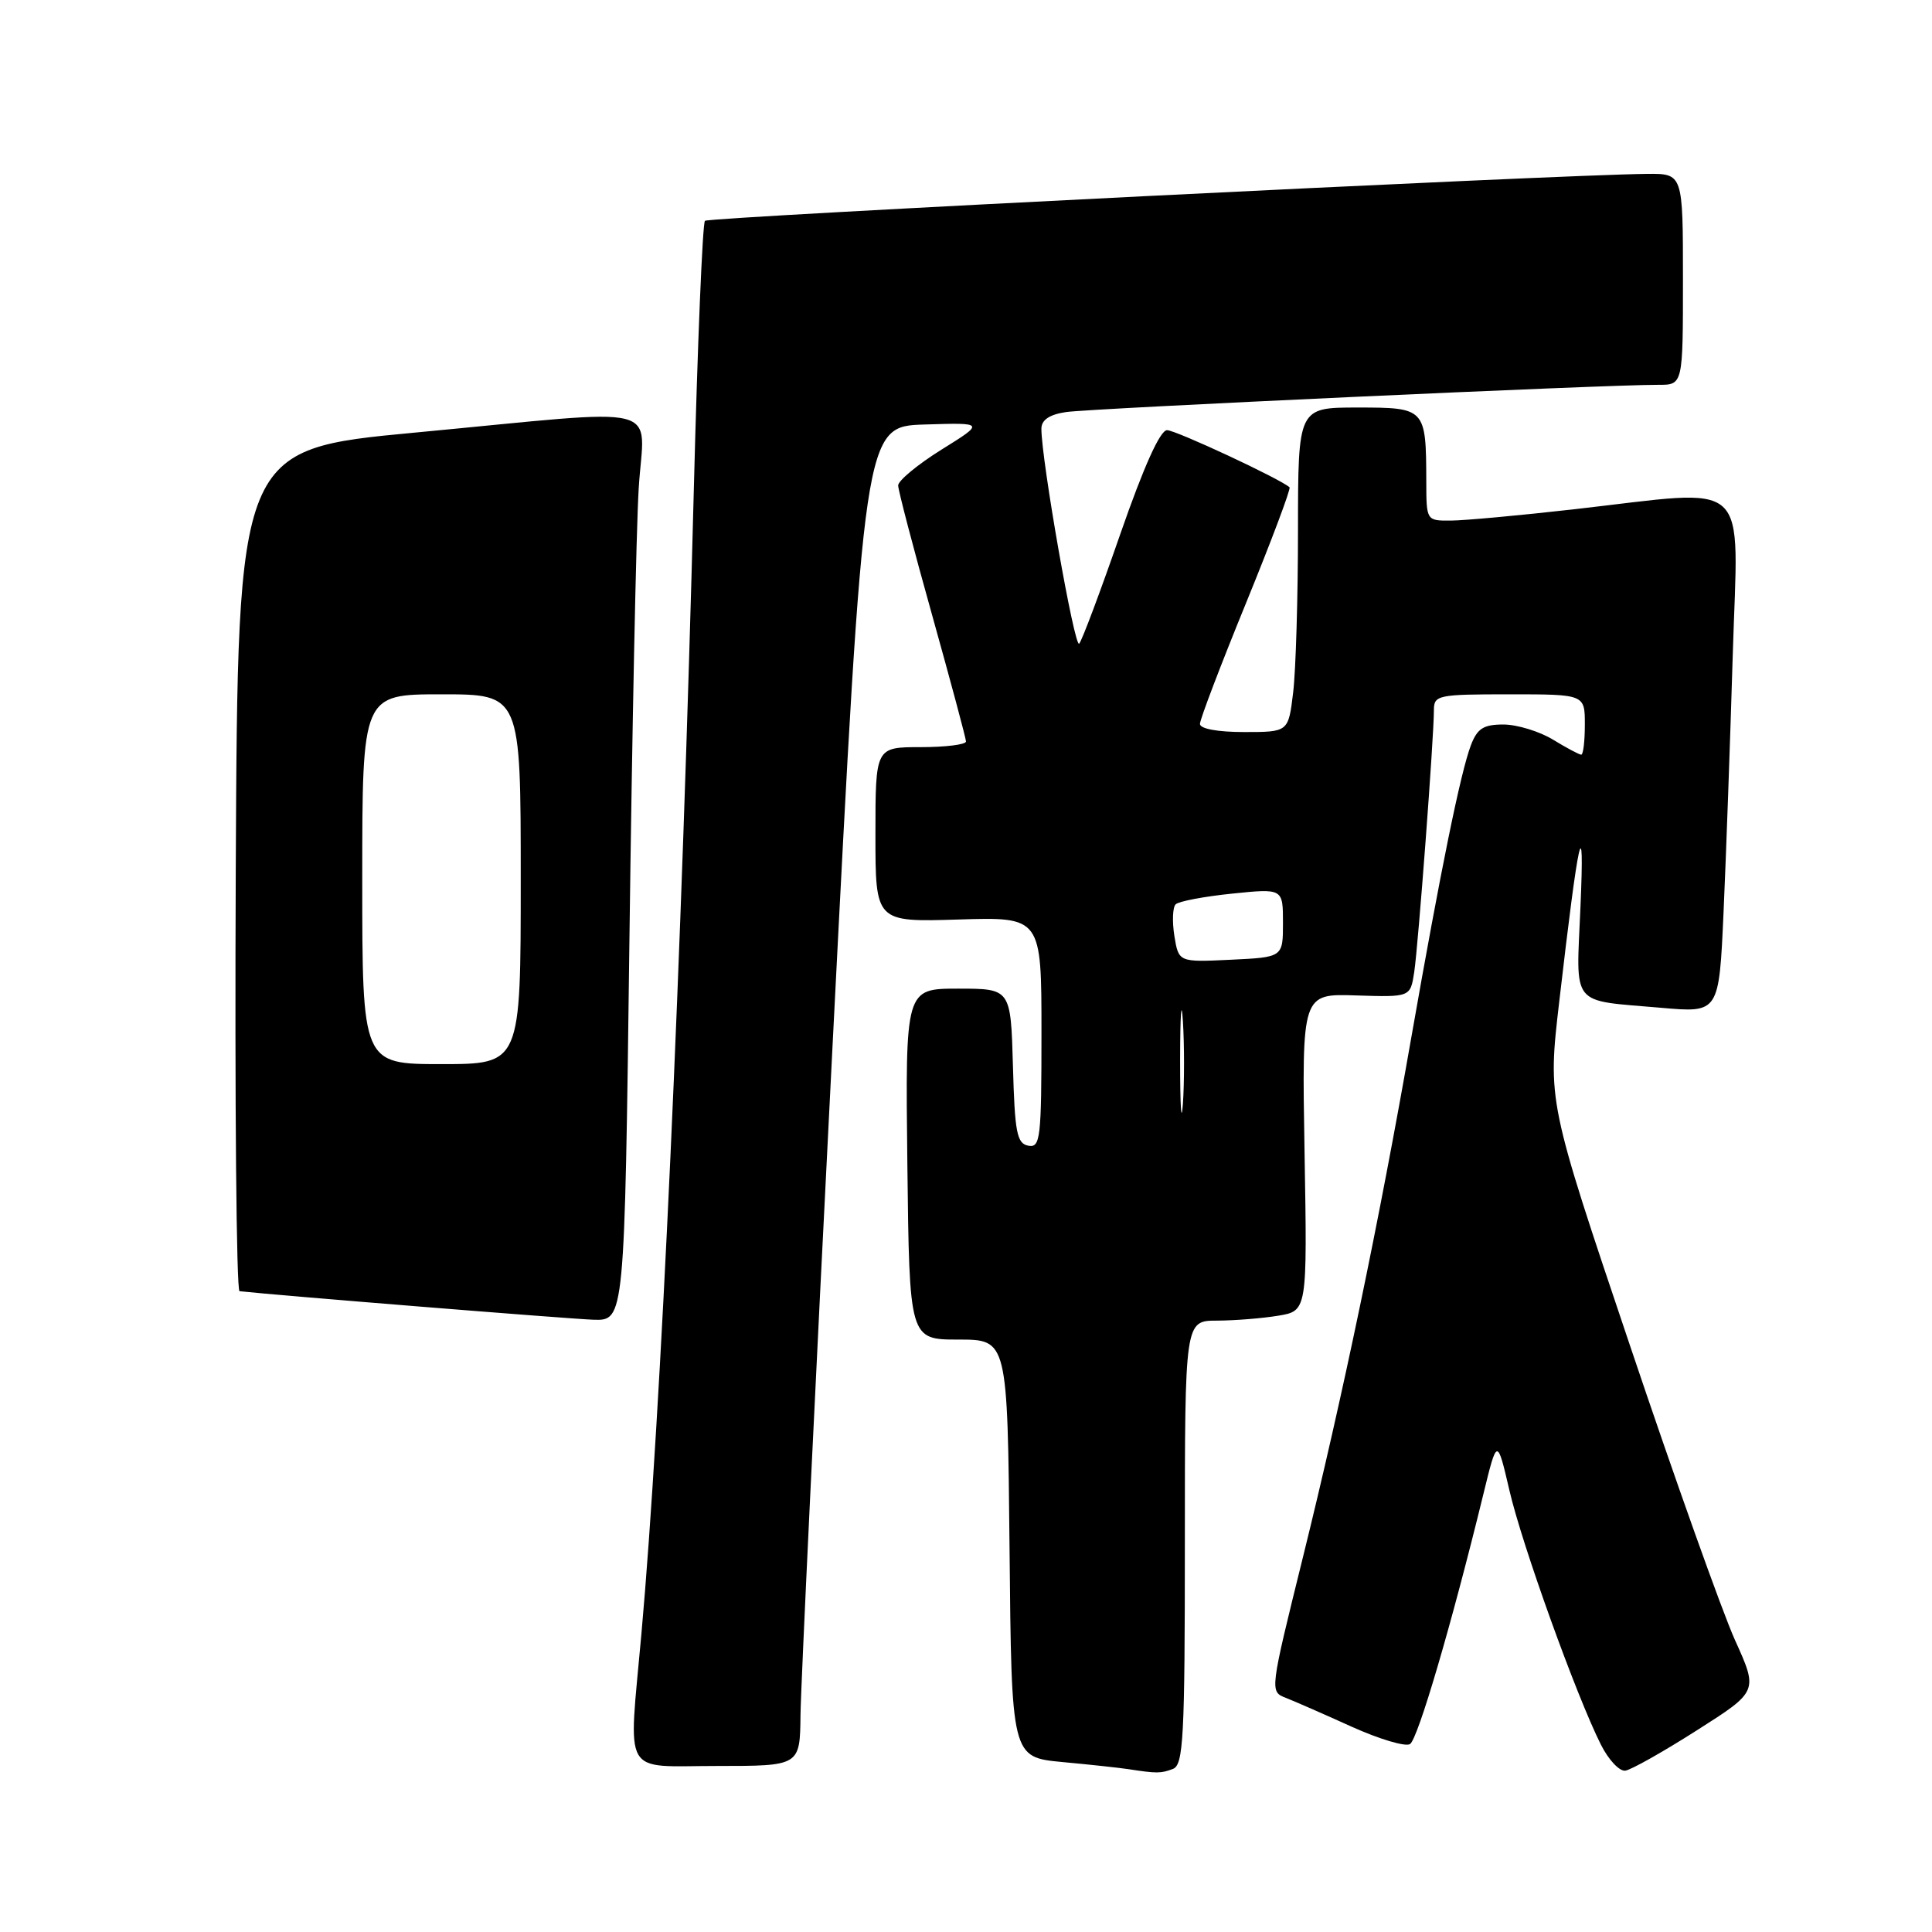 <?xml version="1.0" encoding="UTF-8" standalone="no"?>
<!DOCTYPE svg PUBLIC "-//W3C//DTD SVG 1.1//EN" "http://www.w3.org/Graphics/SVG/1.1/DTD/svg11.dtd" >
<svg xmlns="http://www.w3.org/2000/svg" xmlns:xlink="http://www.w3.org/1999/xlink" version="1.1" viewBox="0 0 256 256">
 <g >
 <path fill="currentColor"
d=" M 155.42 234.39 C 156.81 233.86 157.00 230.27 157.00 204.39 C 157.00 175.00 157.00 175.00 161.25 174.99 C 163.59 174.98 167.24 174.69 169.36 174.34 C 173.22 173.70 173.22 173.70 172.86 152.68 C 172.50 131.66 172.50 131.66 179.69 131.90 C 186.88 132.13 186.88 132.13 187.39 128.82 C 187.92 125.33 190.00 97.71 190.00 94.10 C 190.00 92.11 190.51 92.00 200.00 92.00 C 210.00 92.00 210.00 92.00 210.00 96.00 C 210.00 98.20 209.79 100.00 209.52 100.00 C 209.26 100.00 207.57 99.10 205.77 98.00 C 203.97 96.91 201.03 96.01 199.23 96.00 C 196.57 96.00 195.75 96.52 194.90 98.75 C 193.53 102.36 190.89 115.32 187.00 137.50 C 182.70 162.08 177.90 185.09 172.65 206.32 C 168.25 224.11 168.24 224.14 170.37 224.97 C 171.54 225.43 175.47 227.15 179.11 228.80 C 182.75 230.44 186.22 231.48 186.83 231.10 C 187.87 230.46 192.33 215.28 196.55 198.00 C 198.38 190.50 198.38 190.50 200.01 197.50 C 201.67 204.69 208.85 224.64 212.12 231.16 C 213.13 233.18 214.59 234.74 215.37 234.62 C 216.14 234.51 220.42 232.10 224.87 229.26 C 232.97 224.11 232.97 224.11 229.89 217.31 C 228.20 213.56 221.93 195.97 215.95 178.20 C 205.07 145.91 205.07 145.91 206.61 132.70 C 209.19 110.42 209.99 106.89 209.42 120.17 C 208.85 133.62 207.94 132.47 220.14 133.54 C 227.78 134.21 227.78 134.21 228.38 120.86 C 228.71 113.51 229.26 98.16 229.60 86.75 C 230.31 62.86 232.43 64.78 208.50 67.49 C 201.35 68.30 194.04 68.97 192.25 68.98 C 189.00 69.00 189.00 69.00 188.99 63.75 C 188.96 54.08 188.89 54.00 179.88 54.00 C 172.00 54.00 172.00 54.00 171.99 70.25 C 171.99 79.19 171.70 88.86 171.35 91.75 C 170.72 97.00 170.72 97.00 164.86 97.00 C 161.35 97.00 159.00 96.57 159.00 95.92 C 159.00 95.33 161.75 88.11 165.12 79.87 C 168.48 71.64 171.07 64.75 170.87 64.57 C 169.64 63.45 155.80 57.00 154.64 57.00 C 153.72 57.00 151.55 61.83 148.45 70.75 C 145.83 78.31 143.38 84.85 143.00 85.29 C 142.39 86.00 137.98 60.91 137.99 56.80 C 138.00 55.64 139.05 54.93 141.25 54.60 C 144.39 54.12 213.17 50.95 219.75 50.99 C 223.00 51.00 223.00 51.00 223.00 37.00 C 223.00 23.00 223.00 23.00 218.25 23.04 C 206.38 23.15 93.91 28.75 93.41 29.26 C 93.09 29.58 92.43 45.51 91.94 64.67 C 90.35 127.04 87.58 187.62 84.99 216.50 C 83.27 235.76 82.26 234.00 95.00 234.00 C 106.00 234.00 106.00 234.00 106.07 227.25 C 106.11 223.54 108.02 183.60 110.32 138.50 C 114.50 56.50 114.50 56.50 122.50 56.25 C 130.50 56.00 130.50 56.00 124.75 59.58 C 121.59 61.55 119.01 63.69 119.01 64.33 C 119.02 64.97 121.04 72.70 123.51 81.50 C 125.97 90.30 127.99 97.84 128.00 98.25 C 128.00 98.66 125.30 99.00 122.00 99.00 C 116.00 99.00 116.00 99.00 116.00 110.59 C 116.00 122.18 116.00 122.18 127.00 121.84 C 138.00 121.50 138.00 121.50 138.00 136.82 C 138.00 150.88 137.86 152.12 136.25 151.81 C 134.74 151.52 134.46 150.06 134.22 141.24 C 133.93 131.00 133.93 131.00 126.95 131.00 C 119.96 131.00 119.96 131.00 120.23 154.25 C 120.50 177.50 120.50 177.50 127.00 177.50 C 133.50 177.50 133.50 177.50 133.77 205.17 C 134.03 232.84 134.03 232.84 140.77 233.48 C 144.47 233.82 148.40 234.25 149.50 234.42 C 153.26 235.00 153.84 235.00 155.42 234.39 Z  M 83.40 124.75 C 83.75 97.11 84.30 70.11 84.63 64.75 C 85.32 53.21 88.97 54.12 55.00 57.32 C 31.50 59.53 31.50 59.53 31.24 115.27 C 31.10 145.92 31.32 171.04 31.74 171.09 C 36.46 171.62 75.53 174.77 78.63 174.87 C 82.76 175.00 82.76 175.00 83.40 124.75 Z  M 156.37 140.50 C 156.38 134.45 156.54 132.10 156.74 135.29 C 156.94 138.47 156.94 143.42 156.74 146.29 C 156.53 149.15 156.37 146.55 156.37 140.50 Z  M 155.61 124.02 C 155.31 122.11 155.38 120.22 155.78 119.83 C 156.17 119.43 159.54 118.79 163.25 118.41 C 170.00 117.72 170.00 117.72 170.00 122.28 C 170.00 126.84 170.00 126.84 163.09 127.17 C 156.18 127.50 156.18 127.50 155.61 124.02 Z  M 48.00 116.50 C 48.00 92.00 48.00 92.00 58.50 92.00 C 69.00 92.00 69.00 92.00 69.00 116.50 C 69.00 141.00 69.00 141.00 58.50 141.00 C 48.00 141.00 48.00 141.00 48.00 116.50 Z "/>
</g>
</svg>
